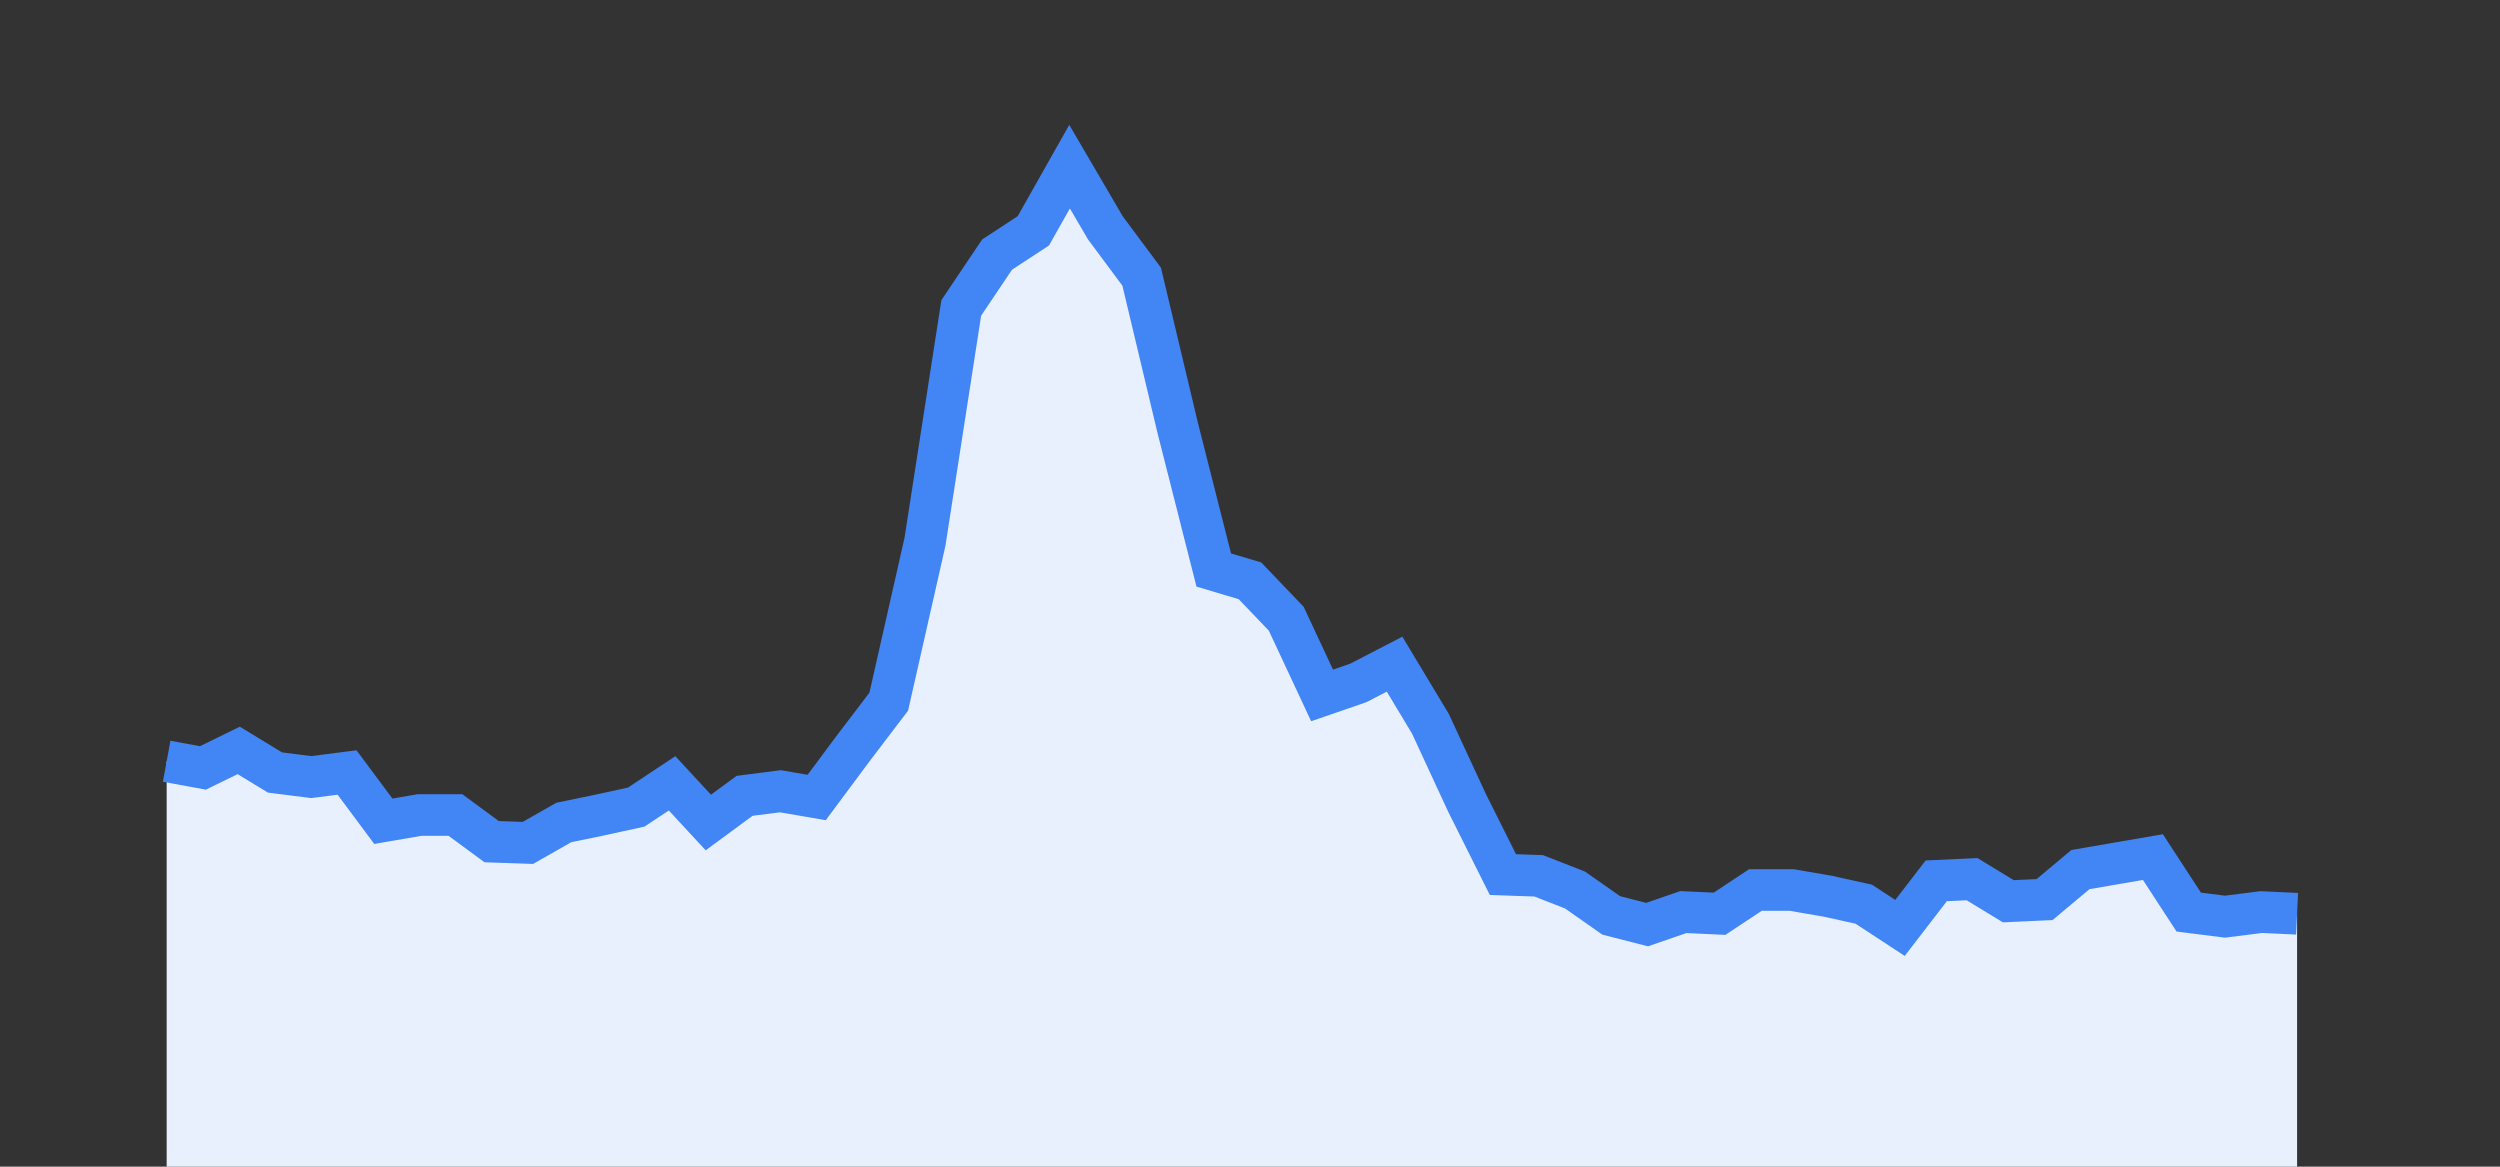 <svg width="60" height="28" xmlns="http://www.w3.org/2000/svg"><rect width="100%" height="100%" fill="#333333" stroke="none"/><path stroke="none" fill="#E8F0FE" d="M4.00 28.00 L4.00 18.27  L4.00 18.27 L4.87 18.43 L5.73 18.01 L6.60 18.54 L7.47 18.65 L8.33 18.54 L9.20 19.71 L10.07 19.56 L10.93 19.56 L11.80 20.20 L12.67 20.23 L13.53 19.74 L14.40 19.56 L15.27 19.37 L16.13 18.80 L17.00 19.74 L17.87 19.10 L18.73 18.99 L19.60 19.14 L20.47 17.97 L21.33 16.84 L22.20 13.00 L23.07 7.39 L23.93 6.11 L24.80 5.54 L25.67 4.00 L26.53 5.47 L27.40 6.64 L28.27 10.29 L29.13 13.68 L30.00 13.94 L30.87 14.85 L31.73 16.69 L32.60 16.39 L33.47 15.94 L34.33 17.37 L35.20 19.25 L36.07 20.99 L36.93 21.02 L37.80 21.36 L38.67 21.97 L39.53 22.19 L40.40 21.89 L41.27 21.93 L42.13 21.36 L43.00 21.36 L43.87 21.51 L44.73 21.70 L45.60 22.27 L46.47 21.14 L47.33 21.10 L48.20 21.63 L49.07 21.59 L49.93 20.87 L50.80 20.72 L51.67 20.57 L52.53 21.89 L53.40 22.00 L54.27 21.89 L55.13 21.93  L55.13 28.00 " /><path stroke="#4285F4" stroke-width="1" fill="none" d="M4.00 18.27  L4.00 18.27 L4.87 18.43 L5.73 18.01 L6.60 18.54 L7.47 18.65 L8.33 18.54 L9.20 19.71 L10.07 19.56 L10.93 19.56 L11.80 20.20 L12.67 20.23 L13.53 19.74 L14.40 19.56 L15.27 19.37 L16.13 18.80 L17.00 19.74 L17.87 19.10 L18.73 18.99 L19.60 19.14 L20.47 17.97 L21.33 16.84 L22.20 13.00 L23.07 7.39 L23.93 6.11 L24.80 5.54 L25.67 4.00 L26.53 5.47 L27.40 6.64 L28.27 10.29 L29.13 13.68 L30.00 13.94 L30.87 14.85 L31.73 16.69 L32.60 16.39 L33.47 15.94 L34.33 17.37 L35.20 19.25 L36.07 20.99 L36.93 21.02 L37.80 21.36 L38.67 21.97 L39.53 22.19 L40.40 21.89 L41.27 21.93 L42.13 21.36 L43.00 21.36 L43.87 21.51 L44.73 21.70 L45.60 22.27 L46.47 21.14 L47.33 21.10 L48.20 21.63 L49.07 21.59 L49.93 20.87 L50.80 20.72 L51.67 20.57 L52.53 21.89 L53.40 22.00 L54.27 21.89 L55.13 21.93 " /></svg>